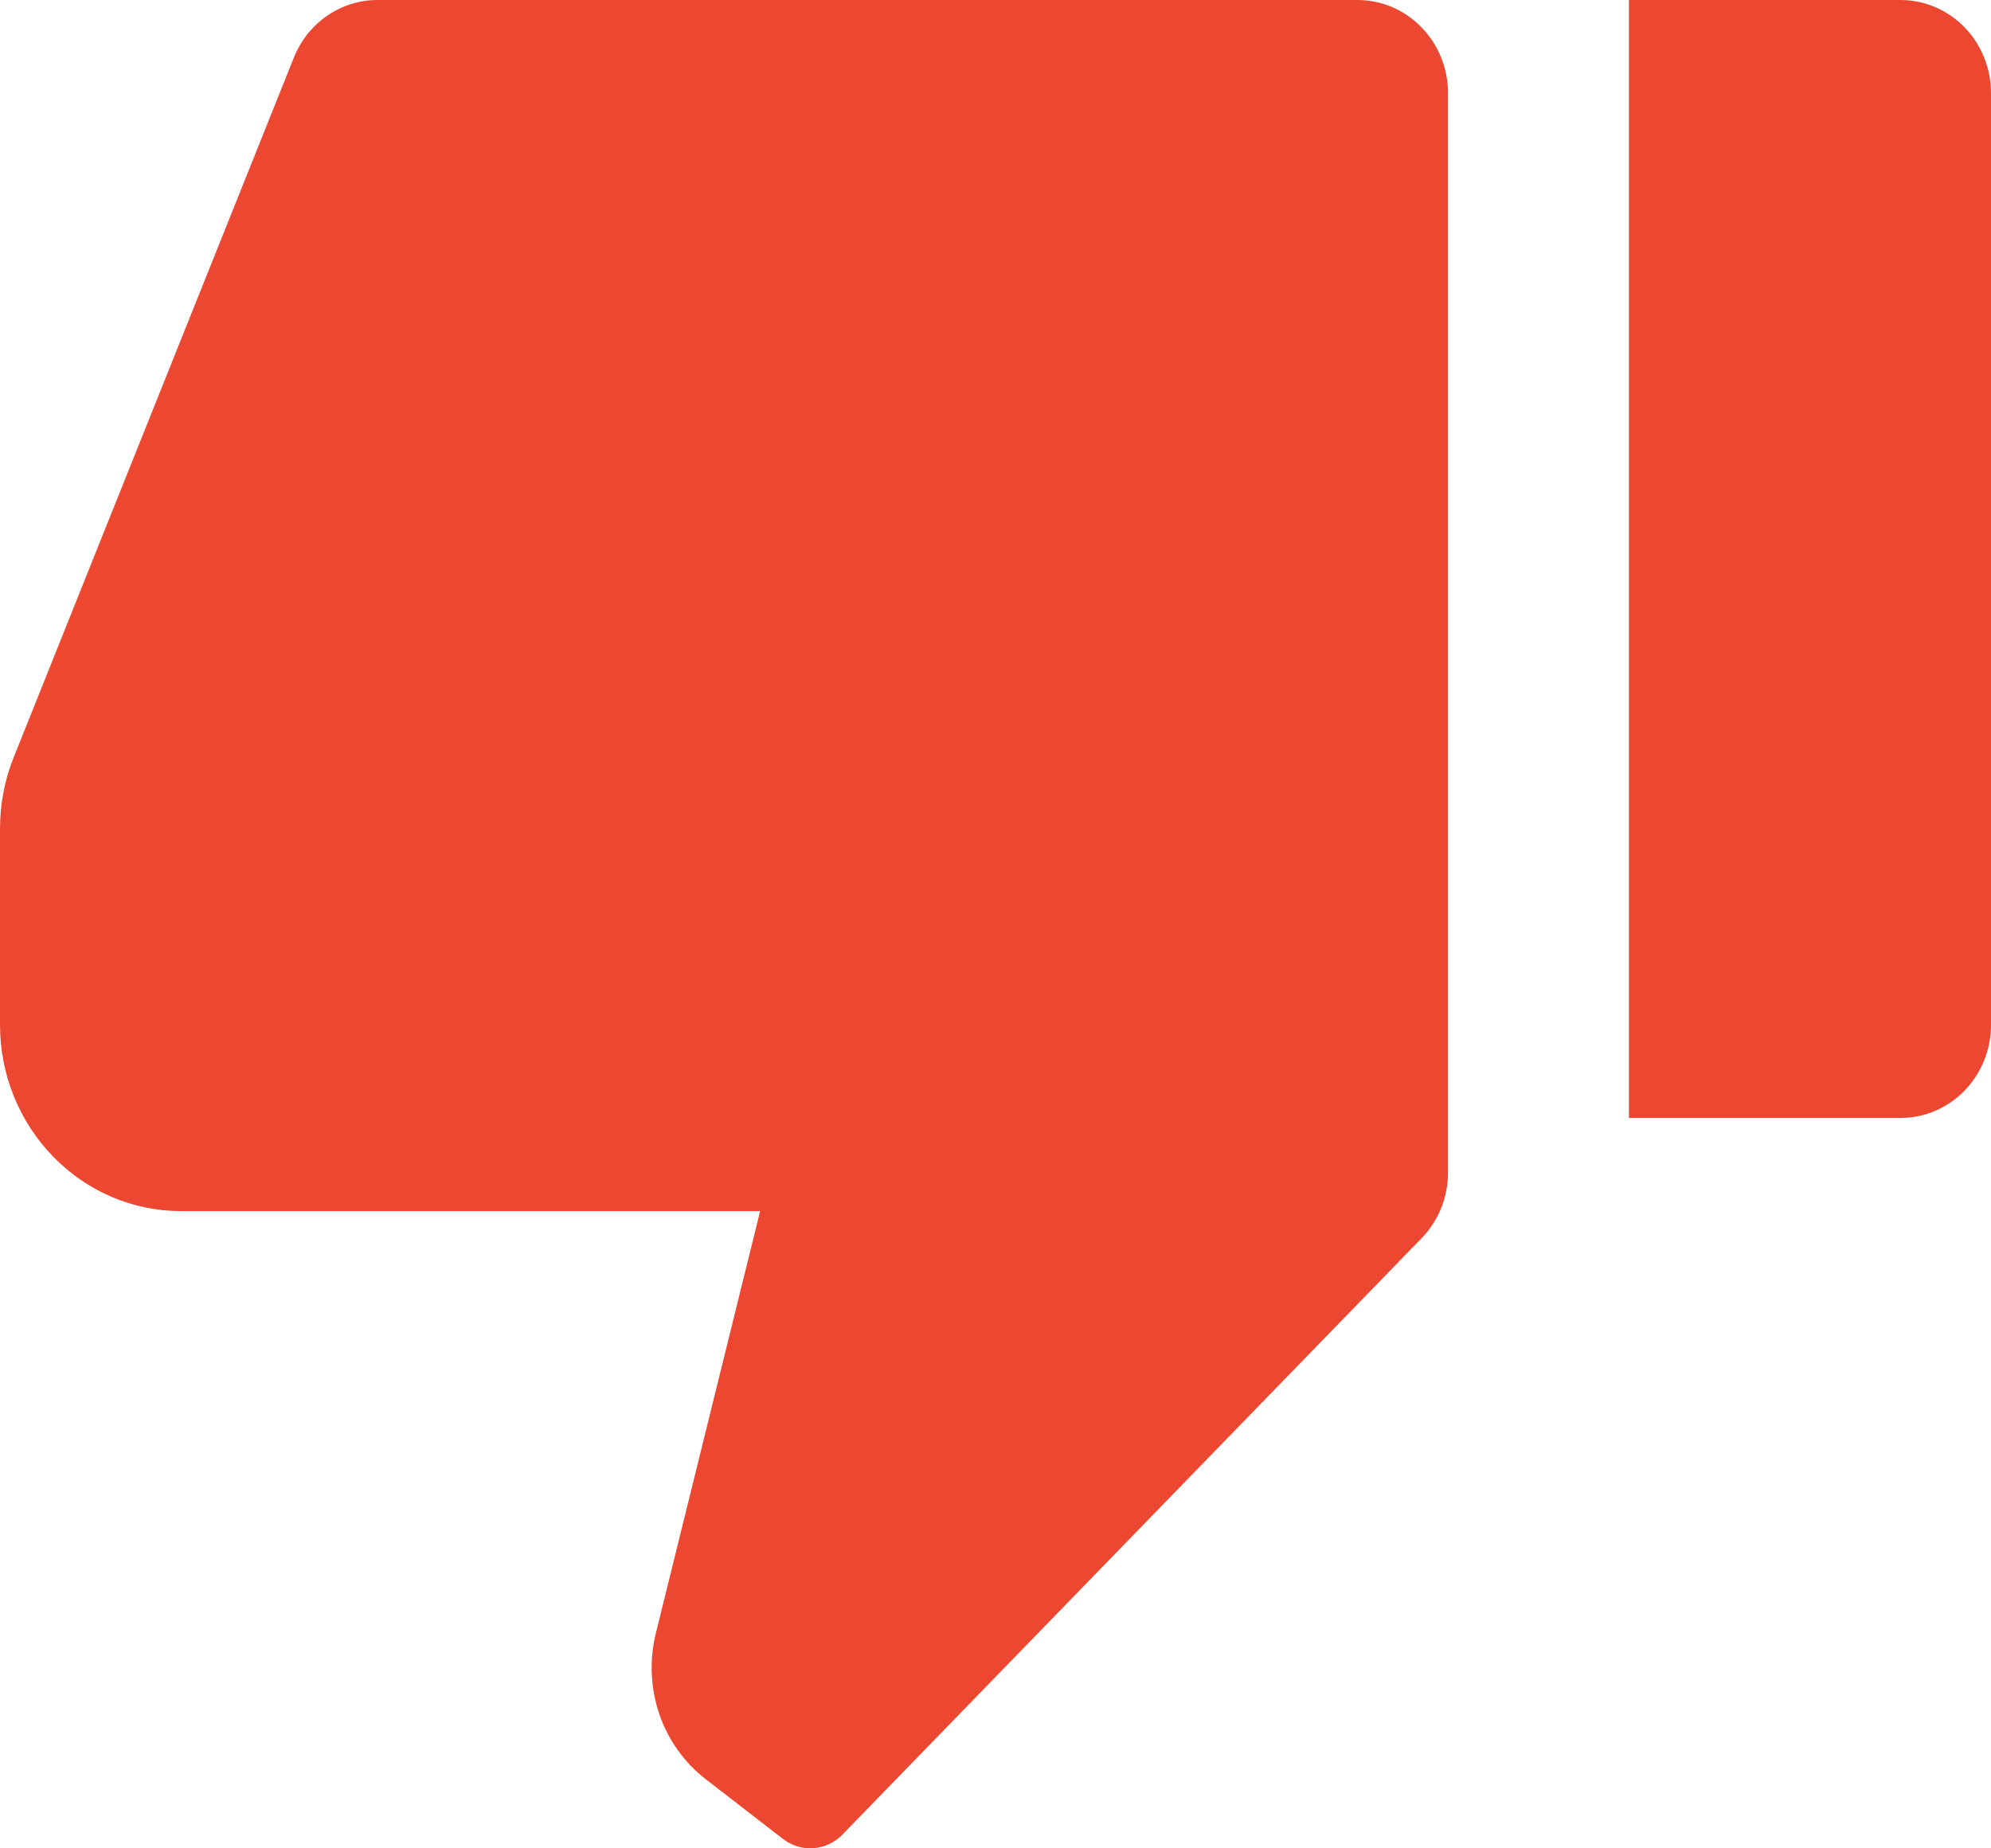 <svg width="14" height="13" viewBox="0 0 14 13" fill="none" xmlns="http://www.w3.org/2000/svg">
<path d="M13.364 7.863H11.454V0H13.364C13.532 0 13.694 0.069 13.814 0.192C13.933 0.315 14 0.481 14 0.655V7.208C14 7.381 13.933 7.548 13.814 7.671C13.694 7.794 13.532 7.863 13.364 7.863ZM9.995 8.71L5.923 12.904C5.869 12.96 5.797 12.993 5.72 12.999C5.644 13.005 5.568 12.982 5.506 12.934L4.964 12.515C4.813 12.399 4.699 12.239 4.636 12.056C4.574 11.873 4.565 11.675 4.612 11.486L5.345 8.518H1.273C0.935 8.518 0.611 8.38 0.373 8.134C0.134 7.889 6.77279e-07 7.555 6.77279e-07 7.208V5.829C-0 5.658 0.032 5.488 0.095 5.33L2.066 0.406C2.114 0.286 2.195 0.183 2.3 0.111C2.404 0.039 2.528 0 2.654 0H9.545C9.714 0 9.876 0.069 9.995 0.192C10.115 0.315 10.182 0.481 10.182 0.655V8.247C10.182 8.421 10.115 8.587 9.995 8.71Z" fill="#EC4730"/>
</svg>
